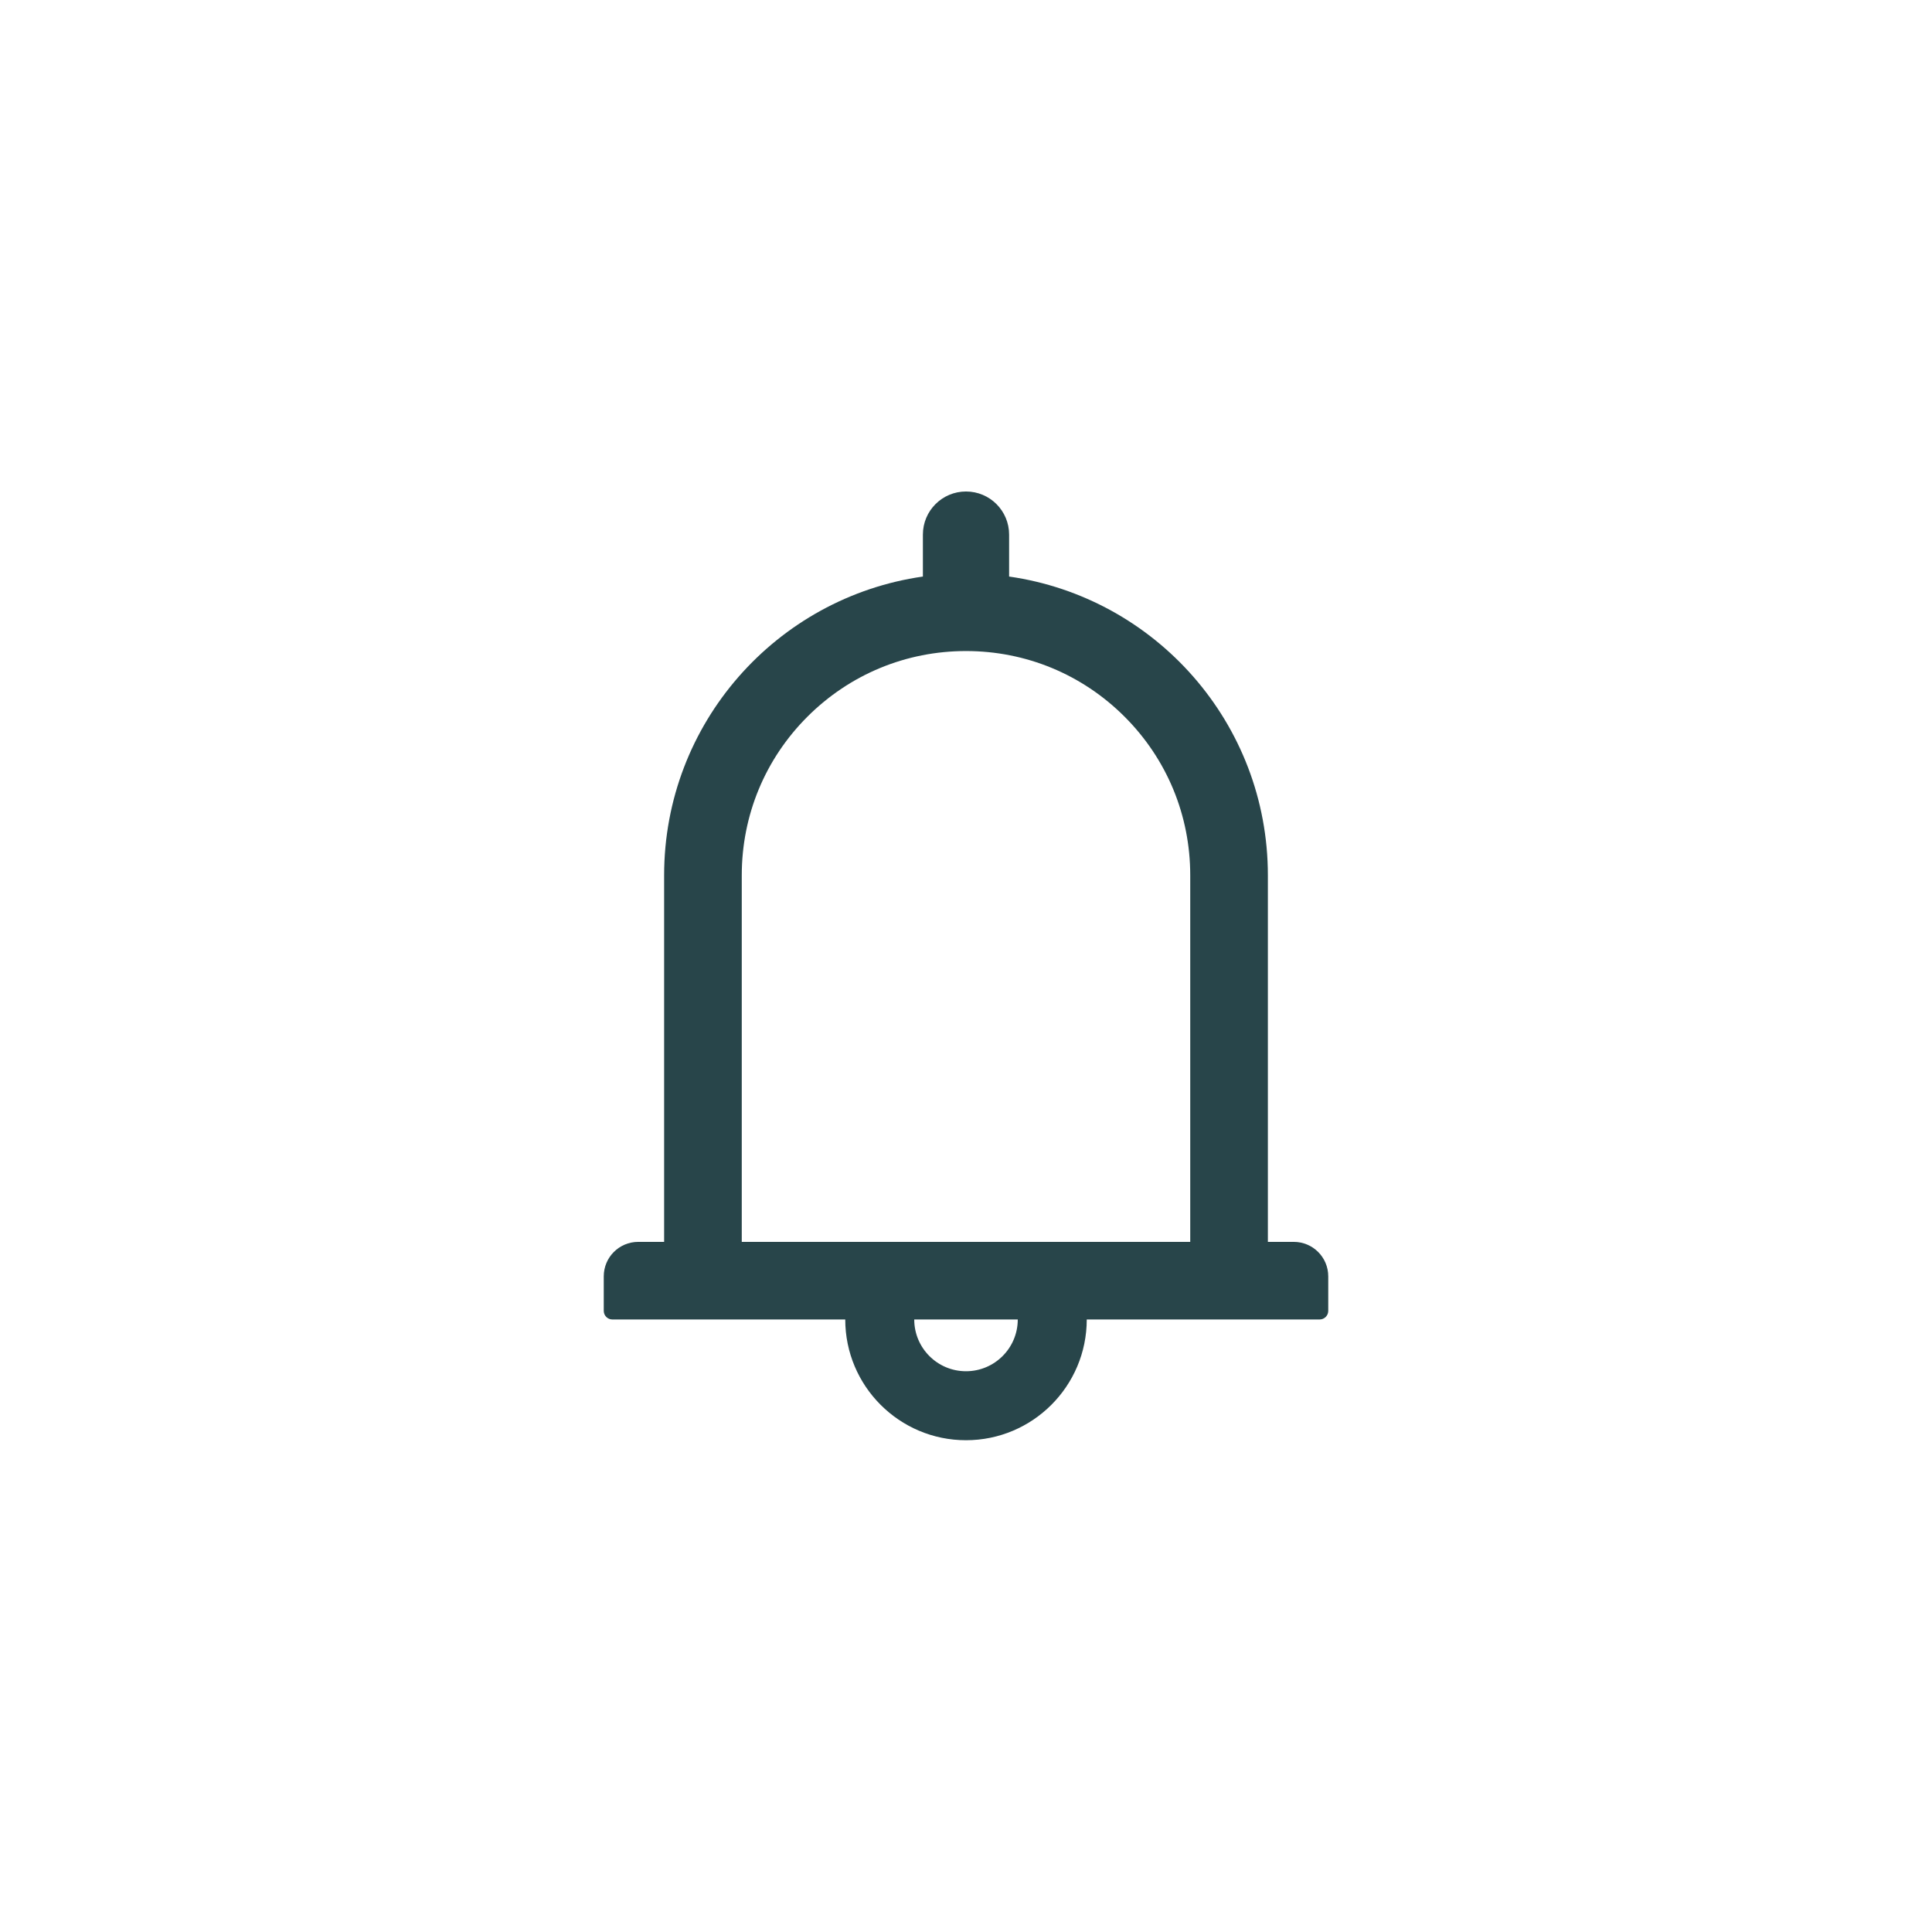 <svg width="48" height="48" viewBox="0 0 48 48" fill="none" xmlns="http://www.w3.org/2000/svg">
<path d="M32.143 30.854H31.5V21.747C31.5 17.967 28.706 14.844 25.071 14.324V13.282C25.071 12.69 24.592 12.211 24 12.211C23.408 12.211 22.929 12.69 22.929 13.282V14.324C19.294 14.844 16.5 17.967 16.5 21.747V30.854H15.857C15.383 30.854 15 31.237 15 31.711V32.568C15 32.686 15.096 32.782 15.214 32.782H21C21 34.438 22.345 35.782 24 35.782C25.655 35.782 27 34.438 27 32.782H32.786C32.904 32.782 33 32.686 33 32.568V31.711C33 31.237 32.617 30.854 32.143 30.854ZM24 34.068C23.29 34.068 22.714 33.492 22.714 32.782H25.286C25.286 33.492 24.71 34.068 24 34.068ZM18.429 30.854V21.747C18.429 20.257 19.007 18.859 20.06 17.806C21.113 16.754 22.511 16.175 24 16.175C25.489 16.175 26.887 16.754 27.94 17.806C28.993 18.859 29.571 20.257 29.571 21.747V30.854H18.429Z" fill="#28454A"/>
</svg>
